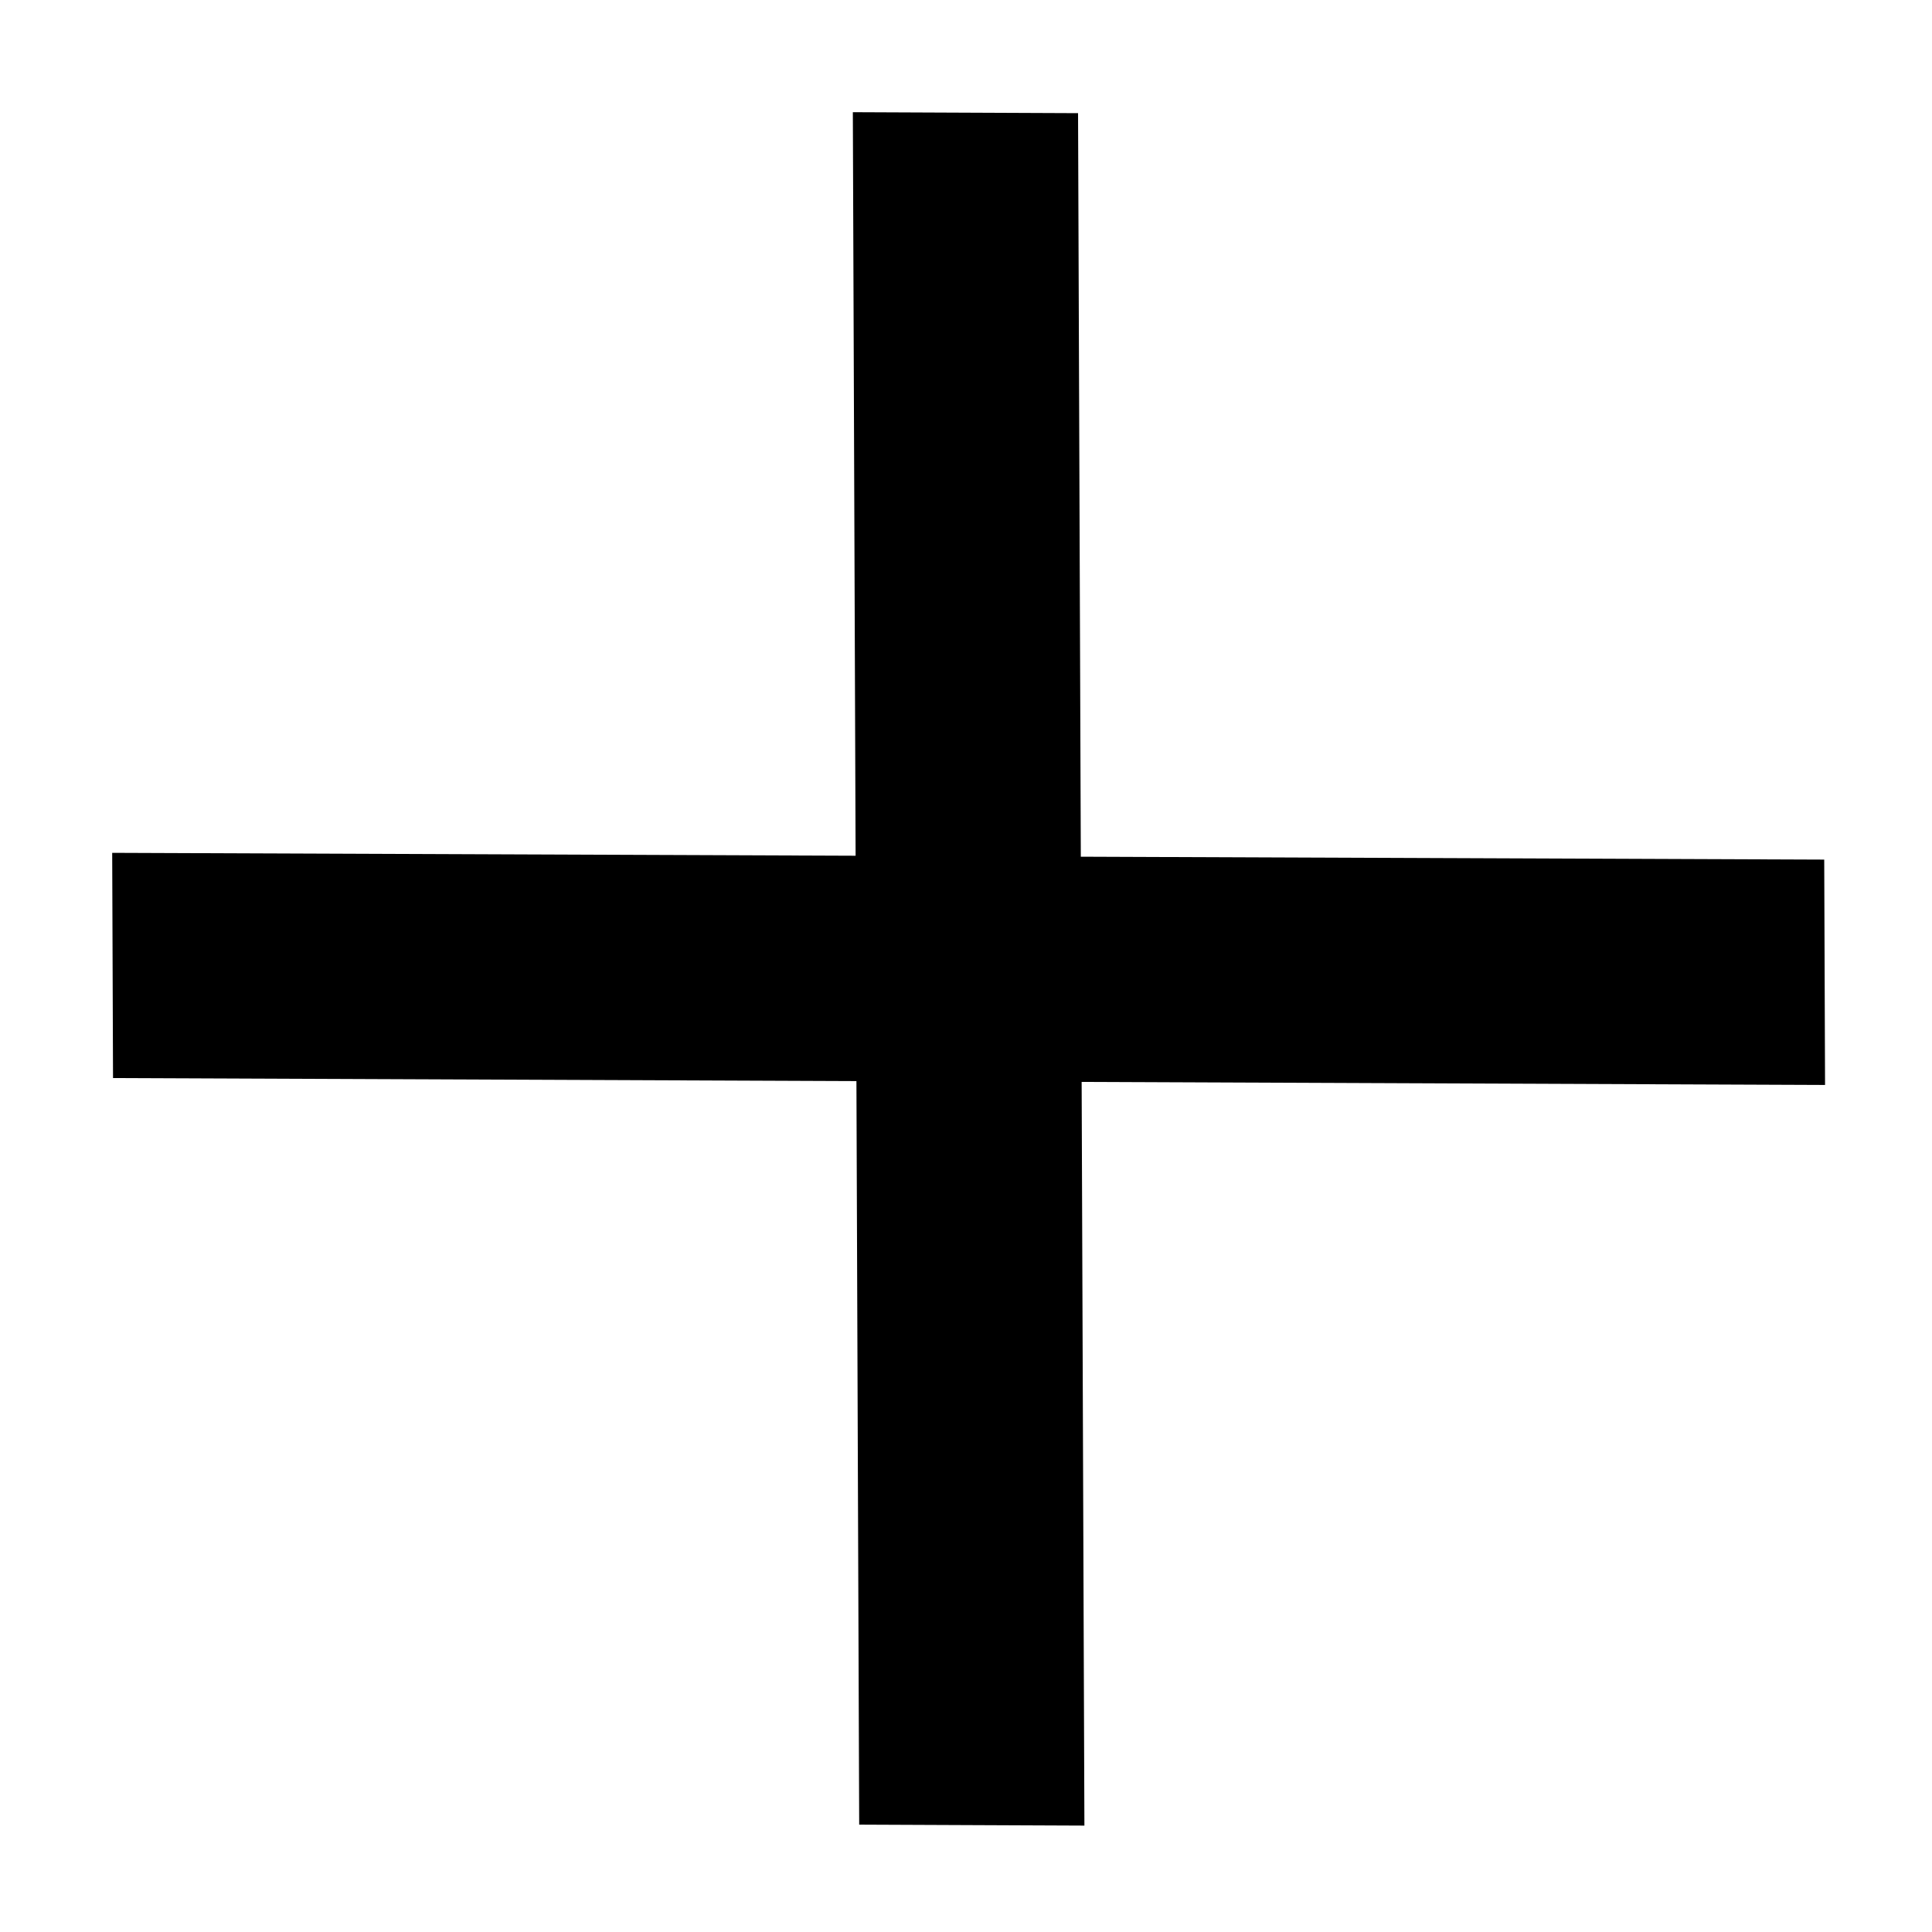 <svg width="14" height="14" viewBox="0 0 14 14" fill="none" xmlns="http://www.w3.org/2000/svg">
<path d="M6.18 0.813L6.2 6.201L0.813 6.18L0.819 7.812L6.206 7.834L6.226 13.222L7.858 13.229L7.838 7.84L13.225 7.862L13.219 6.229L7.832 6.208L7.812 0.82L6.18 0.813Z" fill="currentColor"/>
</svg>
